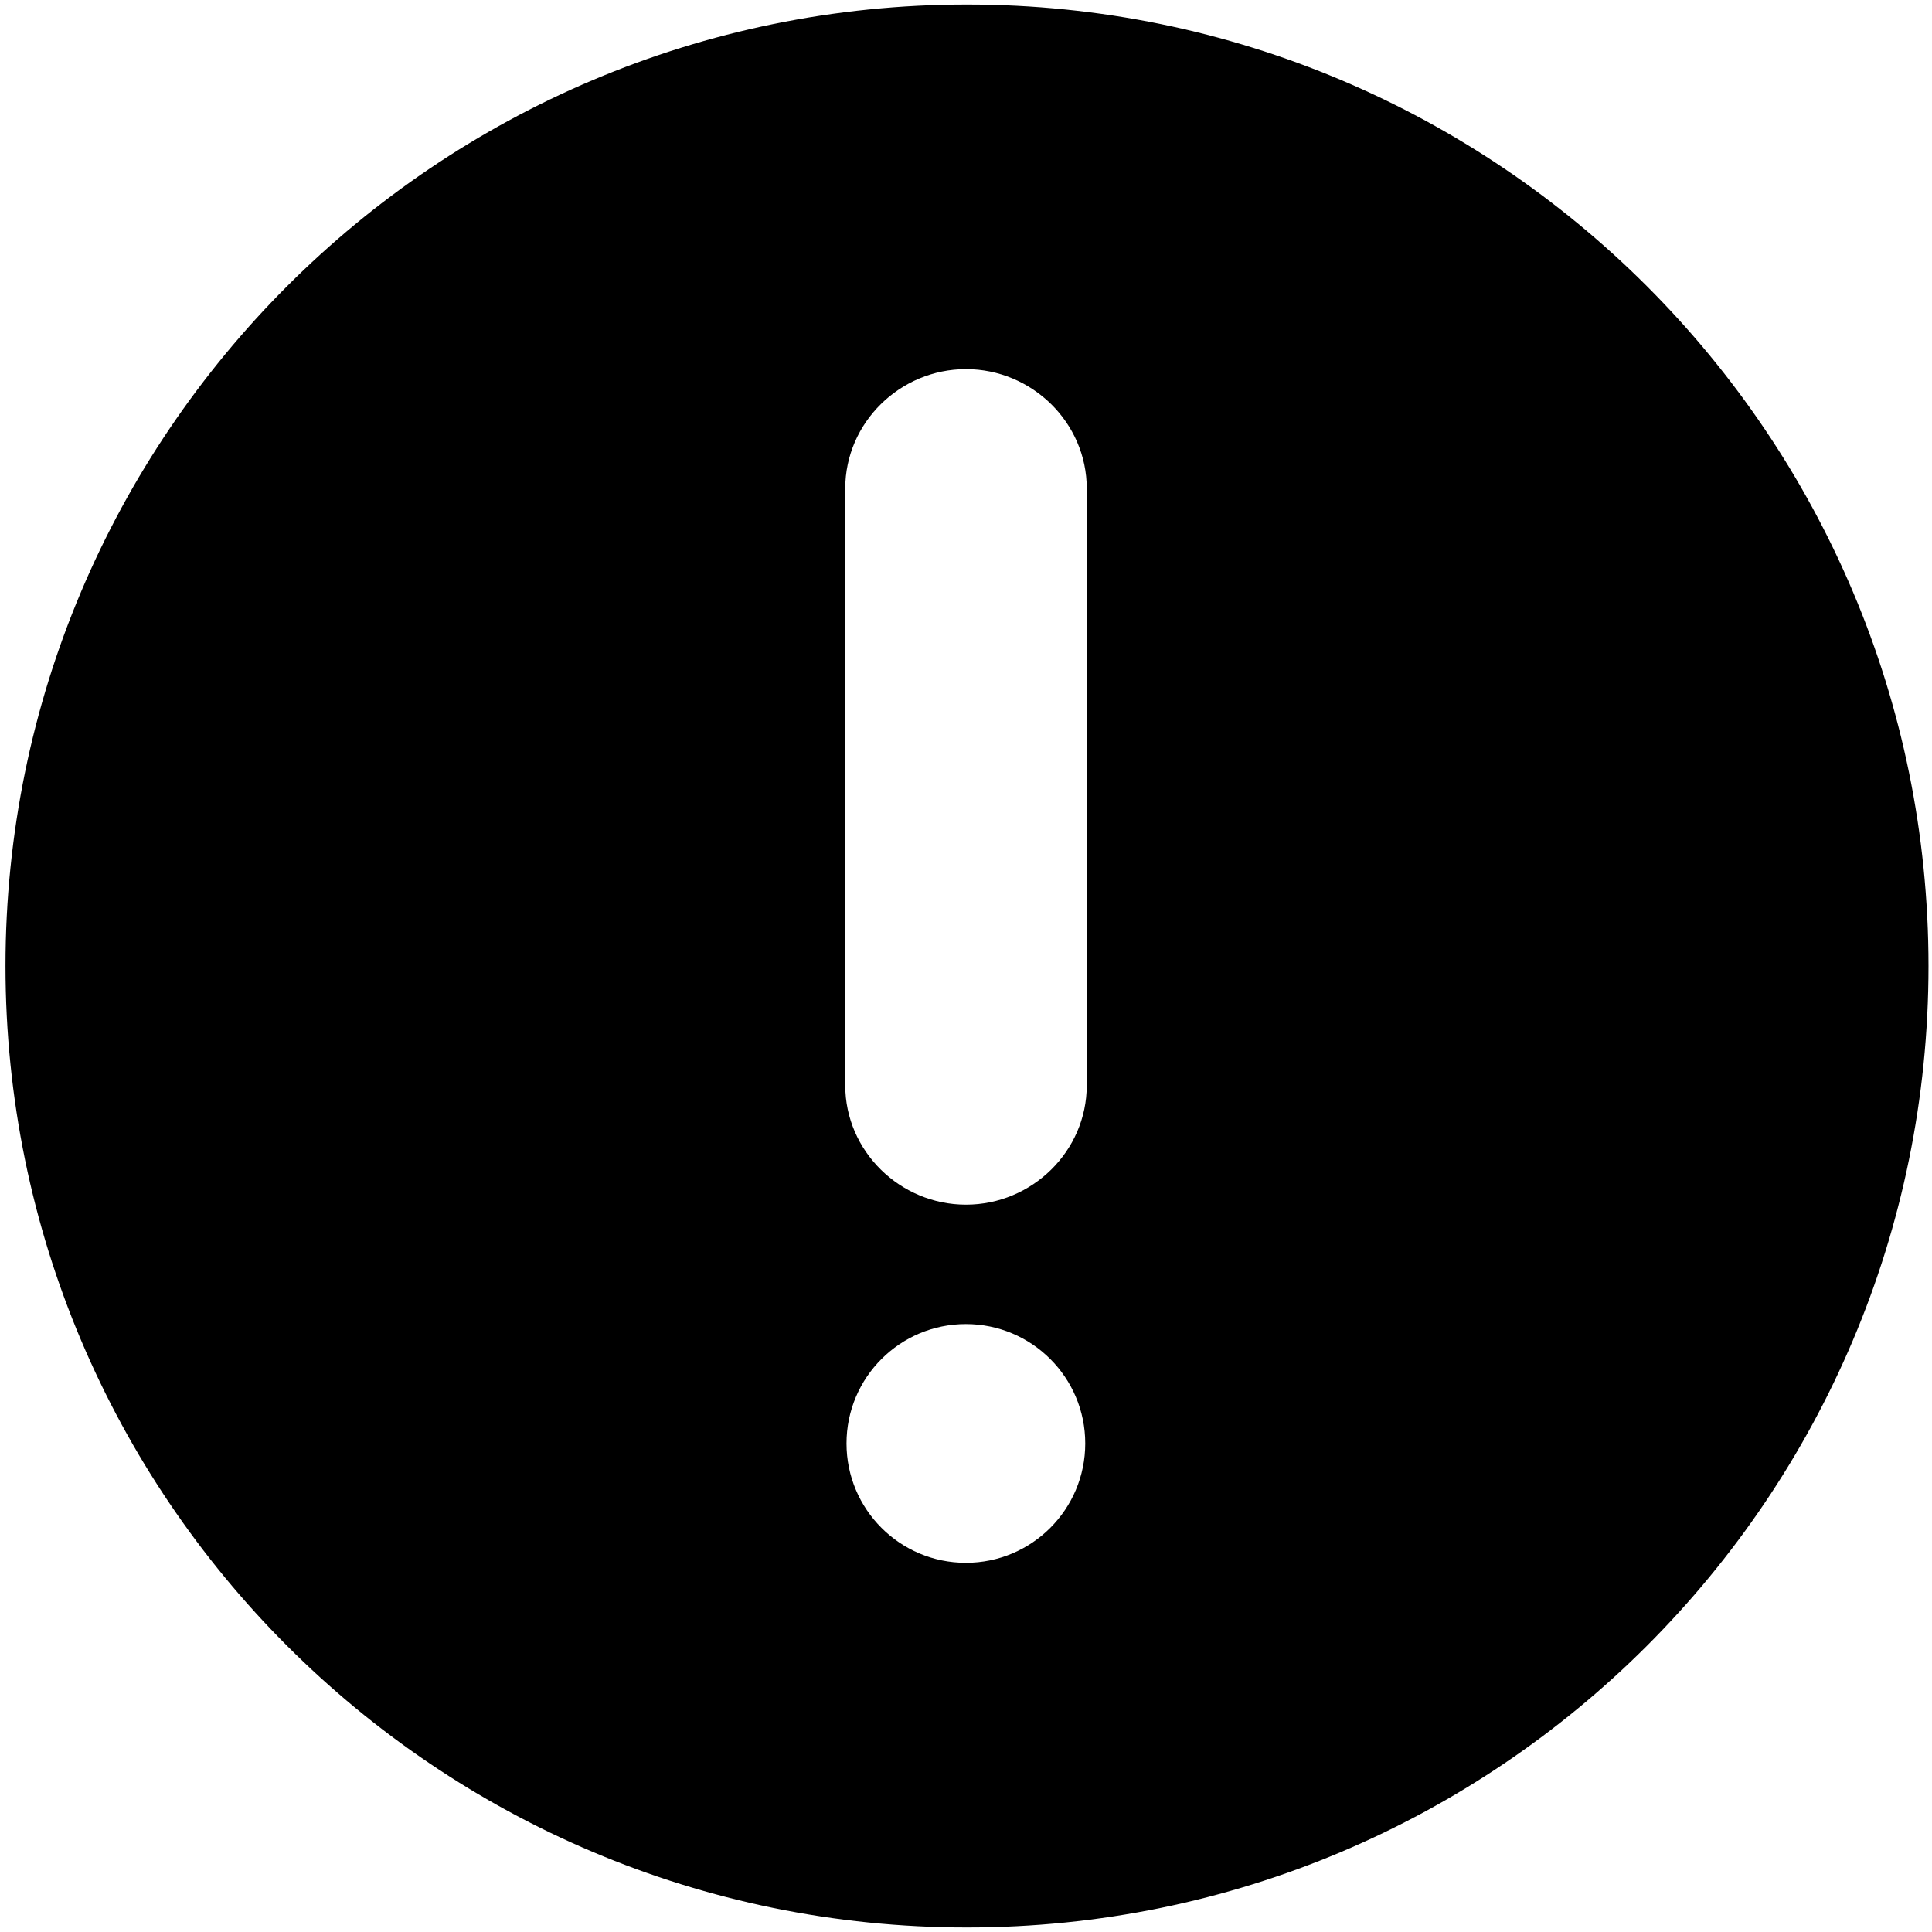 <!-- Generated by IcoMoon.io -->
<svg version="1.1" xmlns="http://www.w3.org/2000/svg" width="32" height="32" viewBox="0 0 32 32">
<title>warning</title>
<path d="M16.016 0.075c-8.794 0-15.925 7.131-15.925 15.925 0 8.795 7.13 15.925 15.925 15.925s15.926-7.129 15.926-15.925c0-8.794-7.13-15.925-15.926-15.925zM14 8.092c0-1.092 0.908-1.978 2-1.978s2 0.886 2 1.977v9.885c0 1.092-0.908 1.977-2 1.977s-2-0.886-2-1.977v-9.884zM15.998 25.885c-1.092 0-1.977-0.885-1.977-1.977s0.885-1.977 1.977-1.977c1.092 0 1.977 0.885 1.977 1.977s-0.885 1.977-1.977 1.977z"></path>
</svg>
